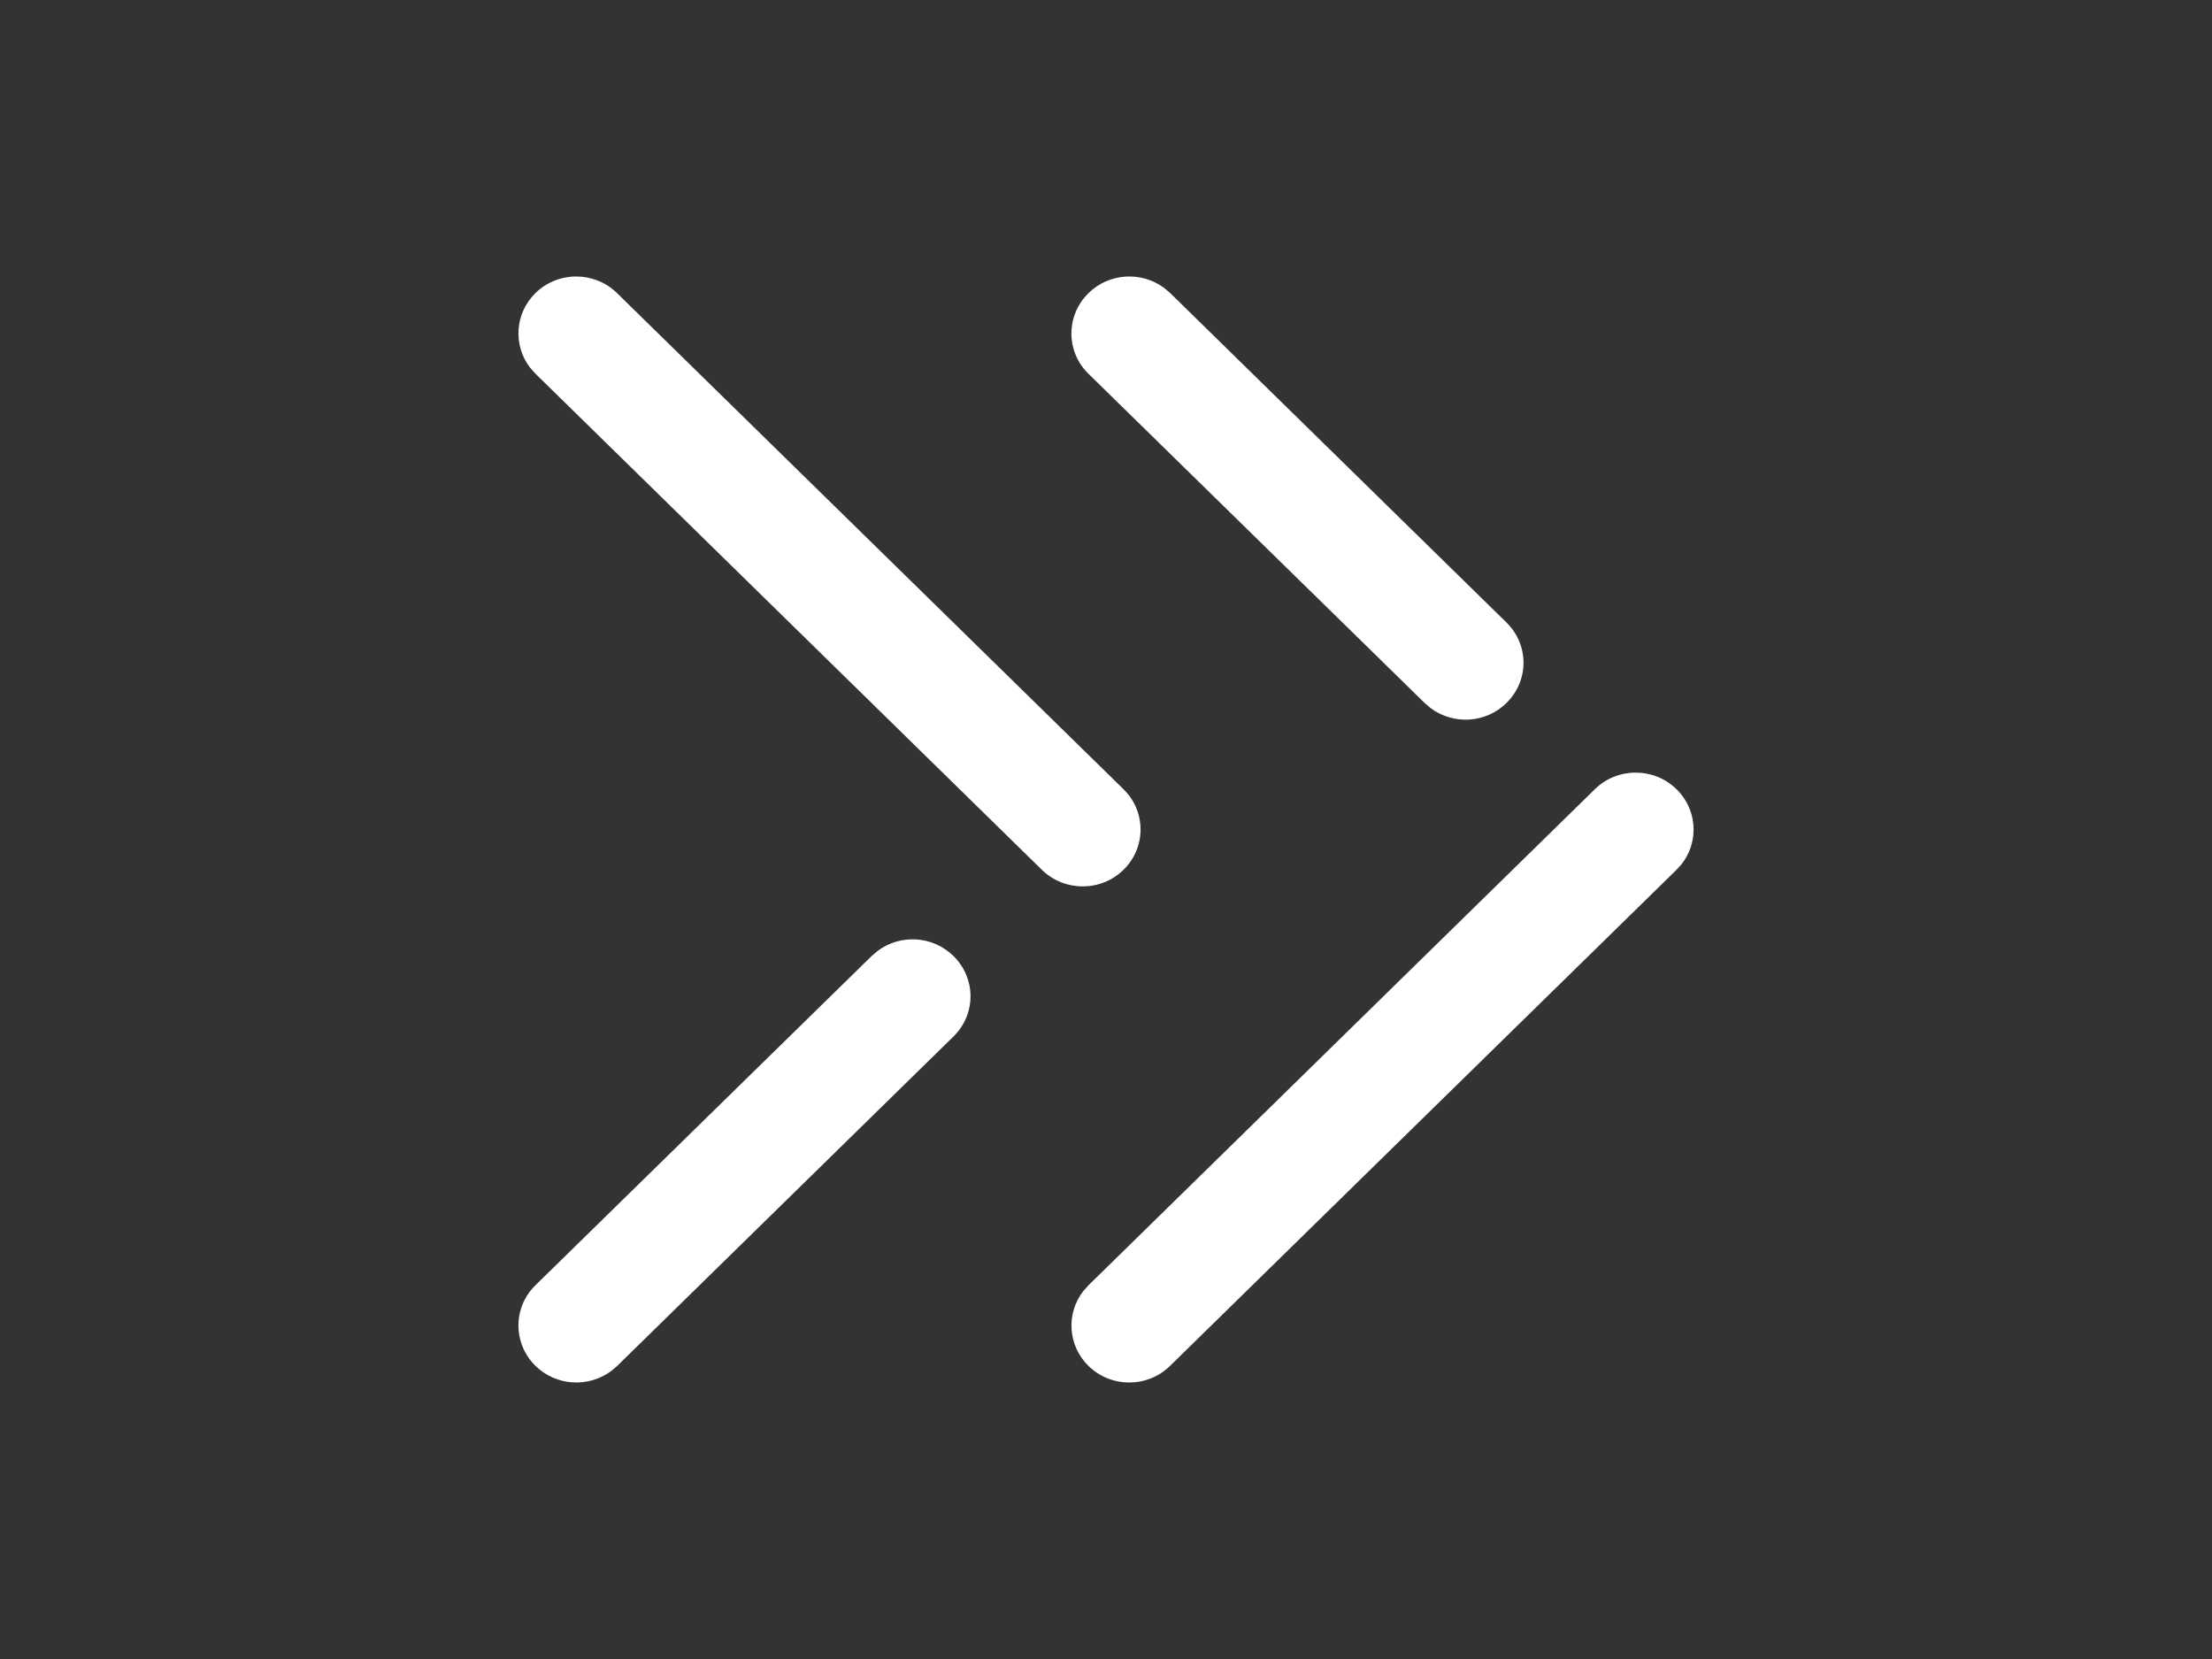 <svg width="32" height="24" viewBox="0 0 32 24" fill="none" xmlns="http://www.w3.org/2000/svg">
<rect x="0" y="0" width="32" height="24" fill="#333333" stroke="none"/>
<path fill-rule="evenodd" clip-rule="evenodd" d="M7.744 19.757C7.42 19.436 7.417 18.915 7.746 18.593L12.612 13.828L12.698 13.755C13.027 13.51 13.497 13.536 13.795 13.832C13.957 13.992 14.04 14.203 14.04 14.412C14.04 14.623 13.957 14.835 13.793 14.995L8.928 19.761L8.842 19.834C8.513 20.078 8.043 20.053 7.744 19.757ZM7.671 5.322C7.42 4.999 7.446 4.536 7.744 4.242C8.07 3.92 8.6 3.919 8.927 4.241L16.253 11.417L16.329 11.501C16.443 11.648 16.5 11.823 16.5 12C16.5 12.21 16.418 12.42 16.256 12.58C15.93 12.903 15.4 12.904 15.072 12.583L7.746 5.406L7.671 5.322Z" fill="white"/>
<path fill-rule="evenodd" clip-rule="evenodd" d="M15.744 4.243C15.419 4.564 15.417 5.086 15.746 5.407L20.612 10.172L20.698 10.245C21.027 10.49 21.497 10.464 21.795 10.168C21.957 10.008 22.04 9.798 22.04 9.588C22.04 9.377 21.957 9.165 21.793 9.005L16.928 4.239L16.842 4.166C16.513 3.921 16.043 3.947 15.744 4.243ZM15.671 18.678C15.42 19.001 15.447 19.464 15.744 19.758C16.07 20.08 16.599 20.081 16.927 19.759L24.253 12.583L24.329 12.499C24.443 12.352 24.5 12.177 24.5 12C24.5 11.79 24.418 11.58 24.256 11.42C23.93 11.097 23.4 11.096 23.072 11.417L15.746 18.594L15.671 18.678Z" fill="white"/>
</svg>
